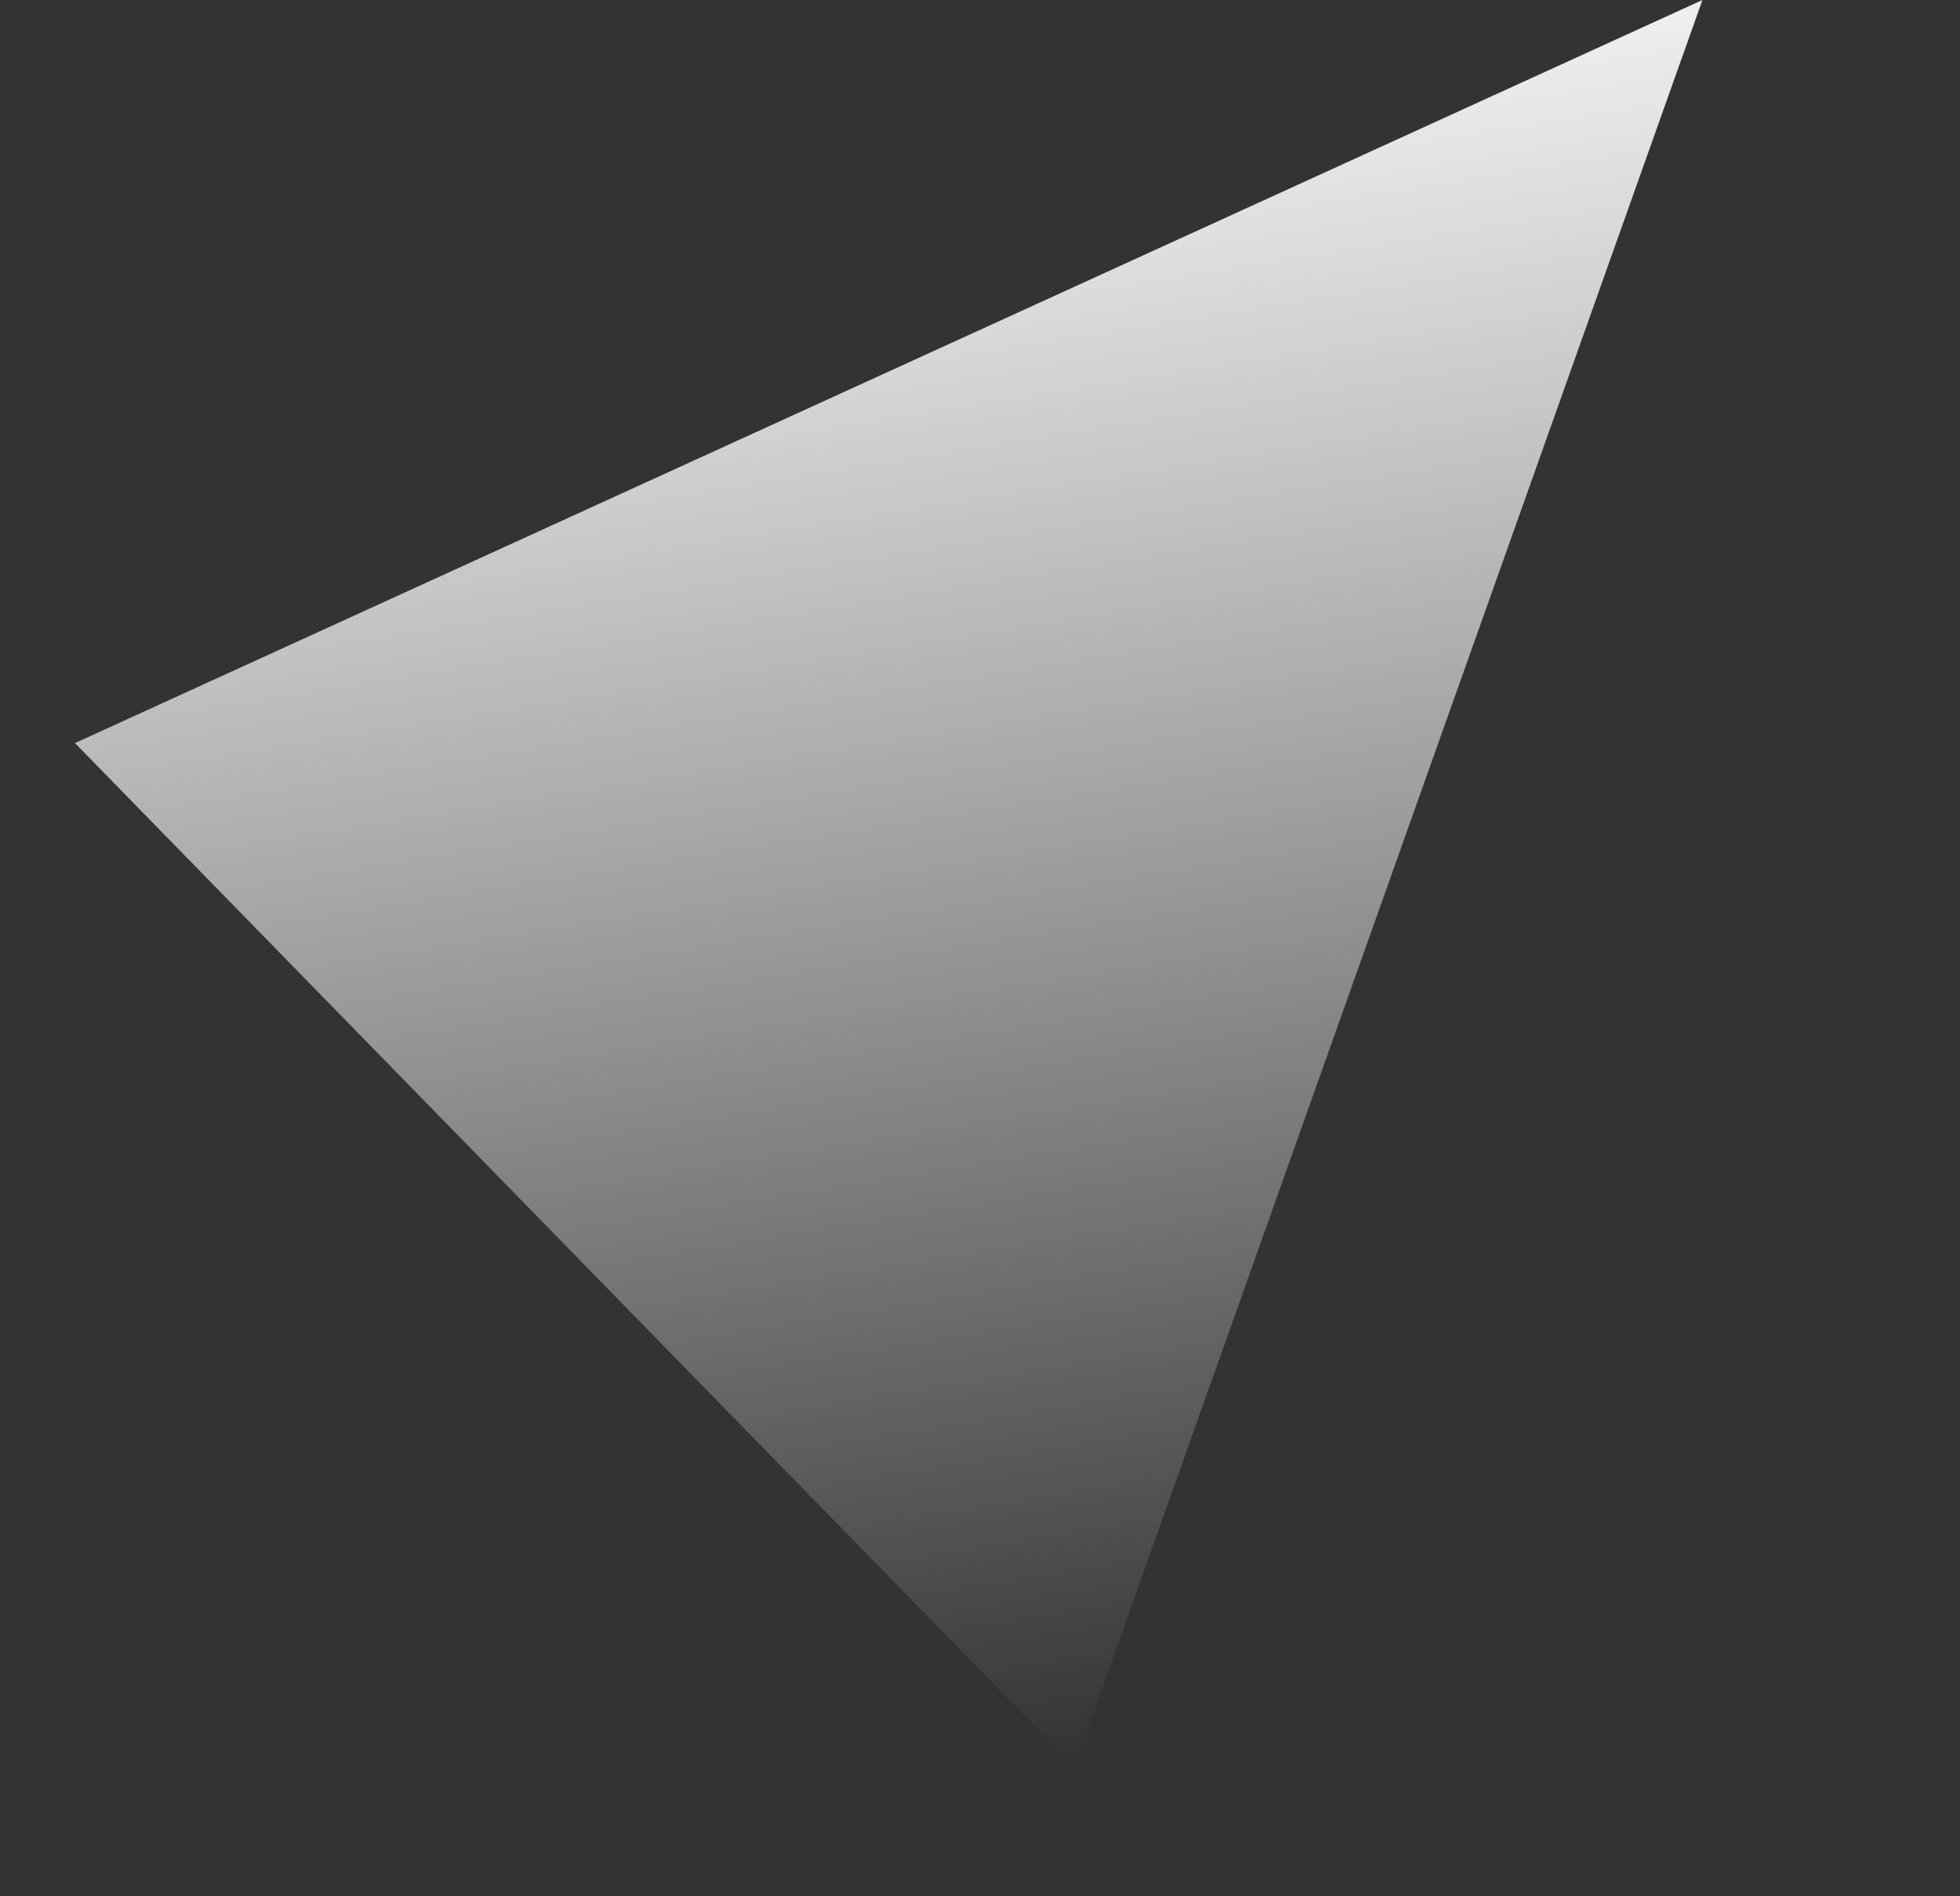 <svg xmlns="http://www.w3.org/2000/svg" xmlns:xlink="http://www.w3.org/1999/xlink" width="297.623" height="287.866" viewBox="0 0 297.623 287.866">
  <rect x="0" y="0" width="297.623" height="287.866" fill="#333333" stroke="none"/>
  <defs>
    <linearGradient id="linear-gradient" x1="0.5" x2="0.5" y2="1" gradientUnits="objectBoundingBox">
      <stop offset="0" stop-color="#fff" stop-opacity="0"/>
      <stop offset="1" stop-color="#efefef"/>
    </linearGradient>
  </defs>
  <path id="Path_13" data-name="Path 13" d="M-1014,3850l136.15-250,125.587,177.23Z" transform="translate(-140.729 3961.225) rotate(171)" fill="url(#linear-gradient)"/>
</svg>
